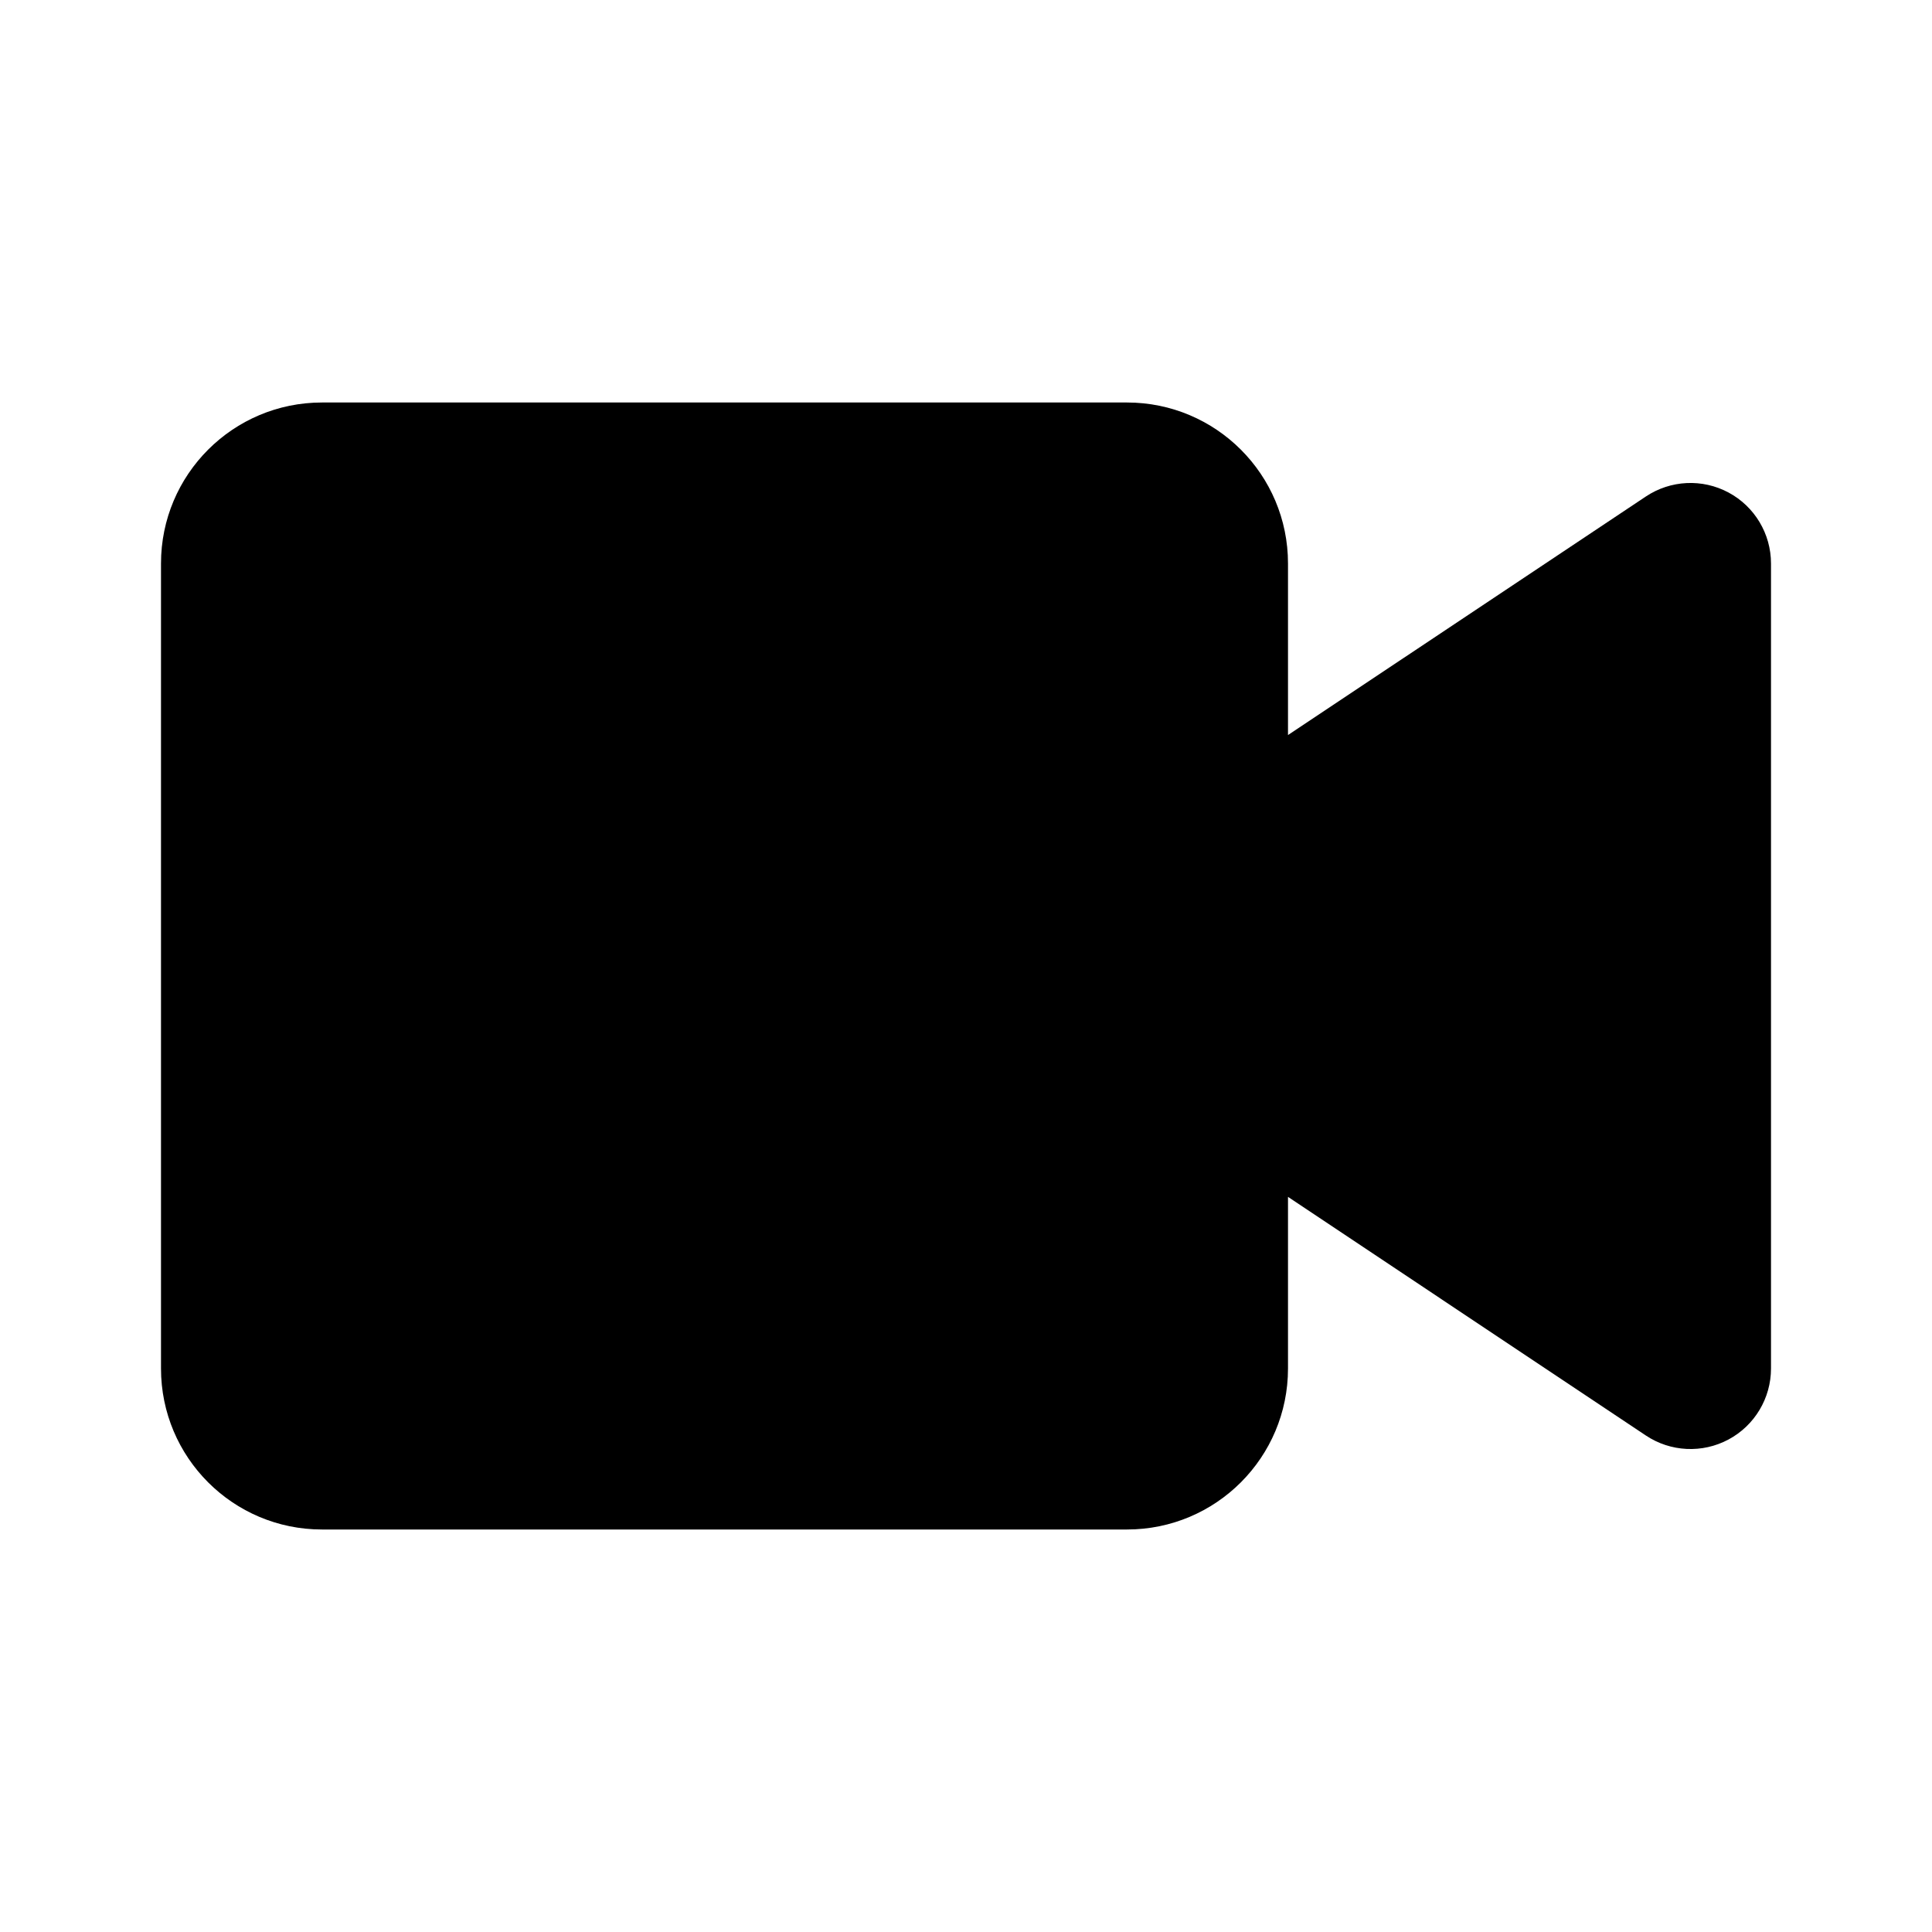 <!-- ! This file is automatically generated, please don't edit it directly. -->

<svg
	width="24"
	height="24"
	viewBox="0 0 24 24"
	fill="none"
	xmlns="http://www.w3.org/2000/svg"
>
	<g class="oi-webcam-fill">
		<path
			class="oi-fill"
			fill-rule="evenodd"
			clip-rule="evenodd"
			d="M4 5C2.895 5 2 5.895 2 7V17C2 18.105 2.895 19 4 19H14C15.105 19 16 18.105 16 17V14.868L20.445 17.832C20.752 18.037 21.147 18.056 21.472 17.882C21.797 17.708 22 17.369 22 17V7C22 6.631 21.797 6.292 21.472 6.118C21.147 5.944 20.752 5.963 20.445 6.168L16 9.131V7C16 5.895 15.105 5 14 5H4Z"
			fill="black"
		/>
	</g>
</svg>